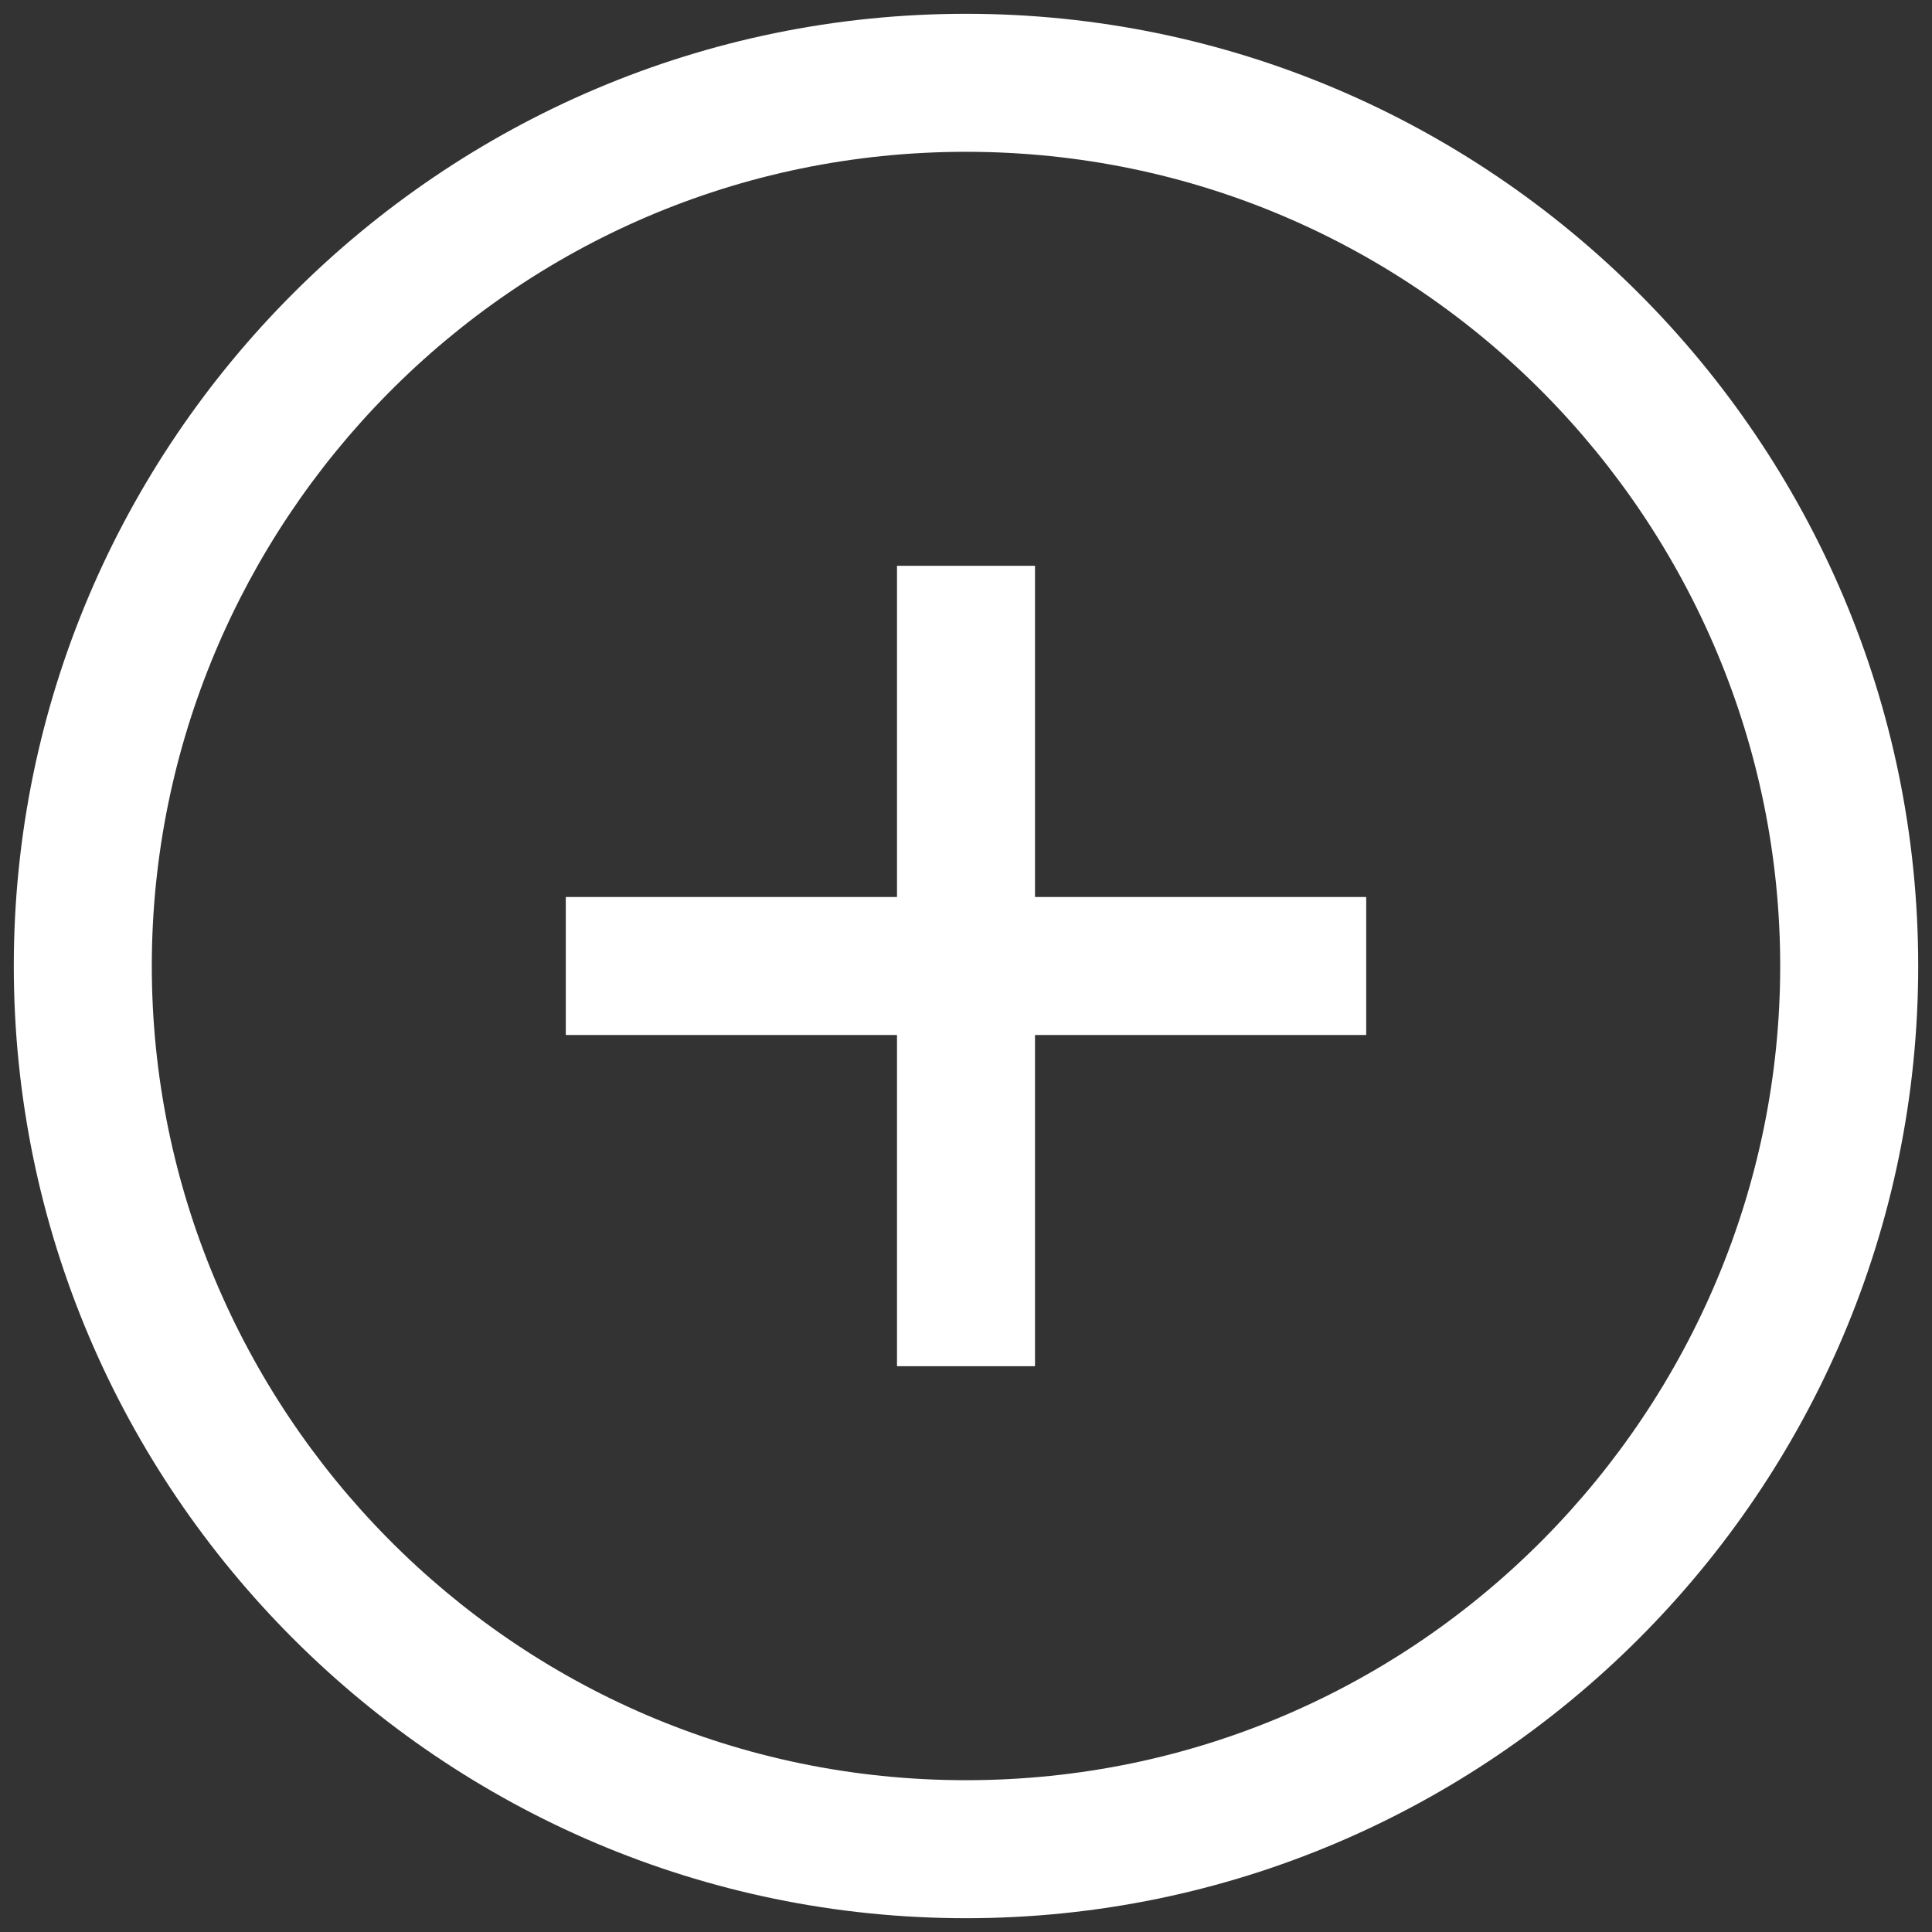 <?xml version="1.0" encoding="utf-8"?>
<!-- Generator: Adobe Illustrator 21.0.2, SVG Export Plug-In . SVG Version: 6.00 Build 0)  -->
<svg version="1.1" id="Icon-Tooltip" xmlns="http://www.w3.org/2000/svg" xmlns:xlink="http://www.w3.org/1999/xlink" x="0px"
	 y="0px" viewBox="0 0 14 14" style="enable-background:new 0 0 14 14;" xml:space="preserve">
<rect x="0" y="0" width="14" height="14" fill="#333333" stroke="none"/>
<g>
	<path style="fill:#FFFFFF;" d="M7,0.1C3.2,0.1,0.1,3.2,0.1,7s3.1,6.9,6.9,6.9s6.9-3.1,6.9-6.9S10.8,0.1,7,0.1z M7,12.9
		c-3.3,0-5.9-2.7-5.9-5.9S3.7,1.1,7,1.1s5.9,2.7,5.9,5.9S10.3,12.9,7,12.9z"/>
	<polygon style="fill:#FFFFFF;" points="7.5,4.1 6.5,4.1 6.5,6.5 4.1,6.5 4.1,7.5 6.5,7.5 6.5,9.9 7.5,9.9 7.5,7.5 9.9,7.5 9.9,6.5 
		7.5,6.5 	"/>
</g>
</svg>
